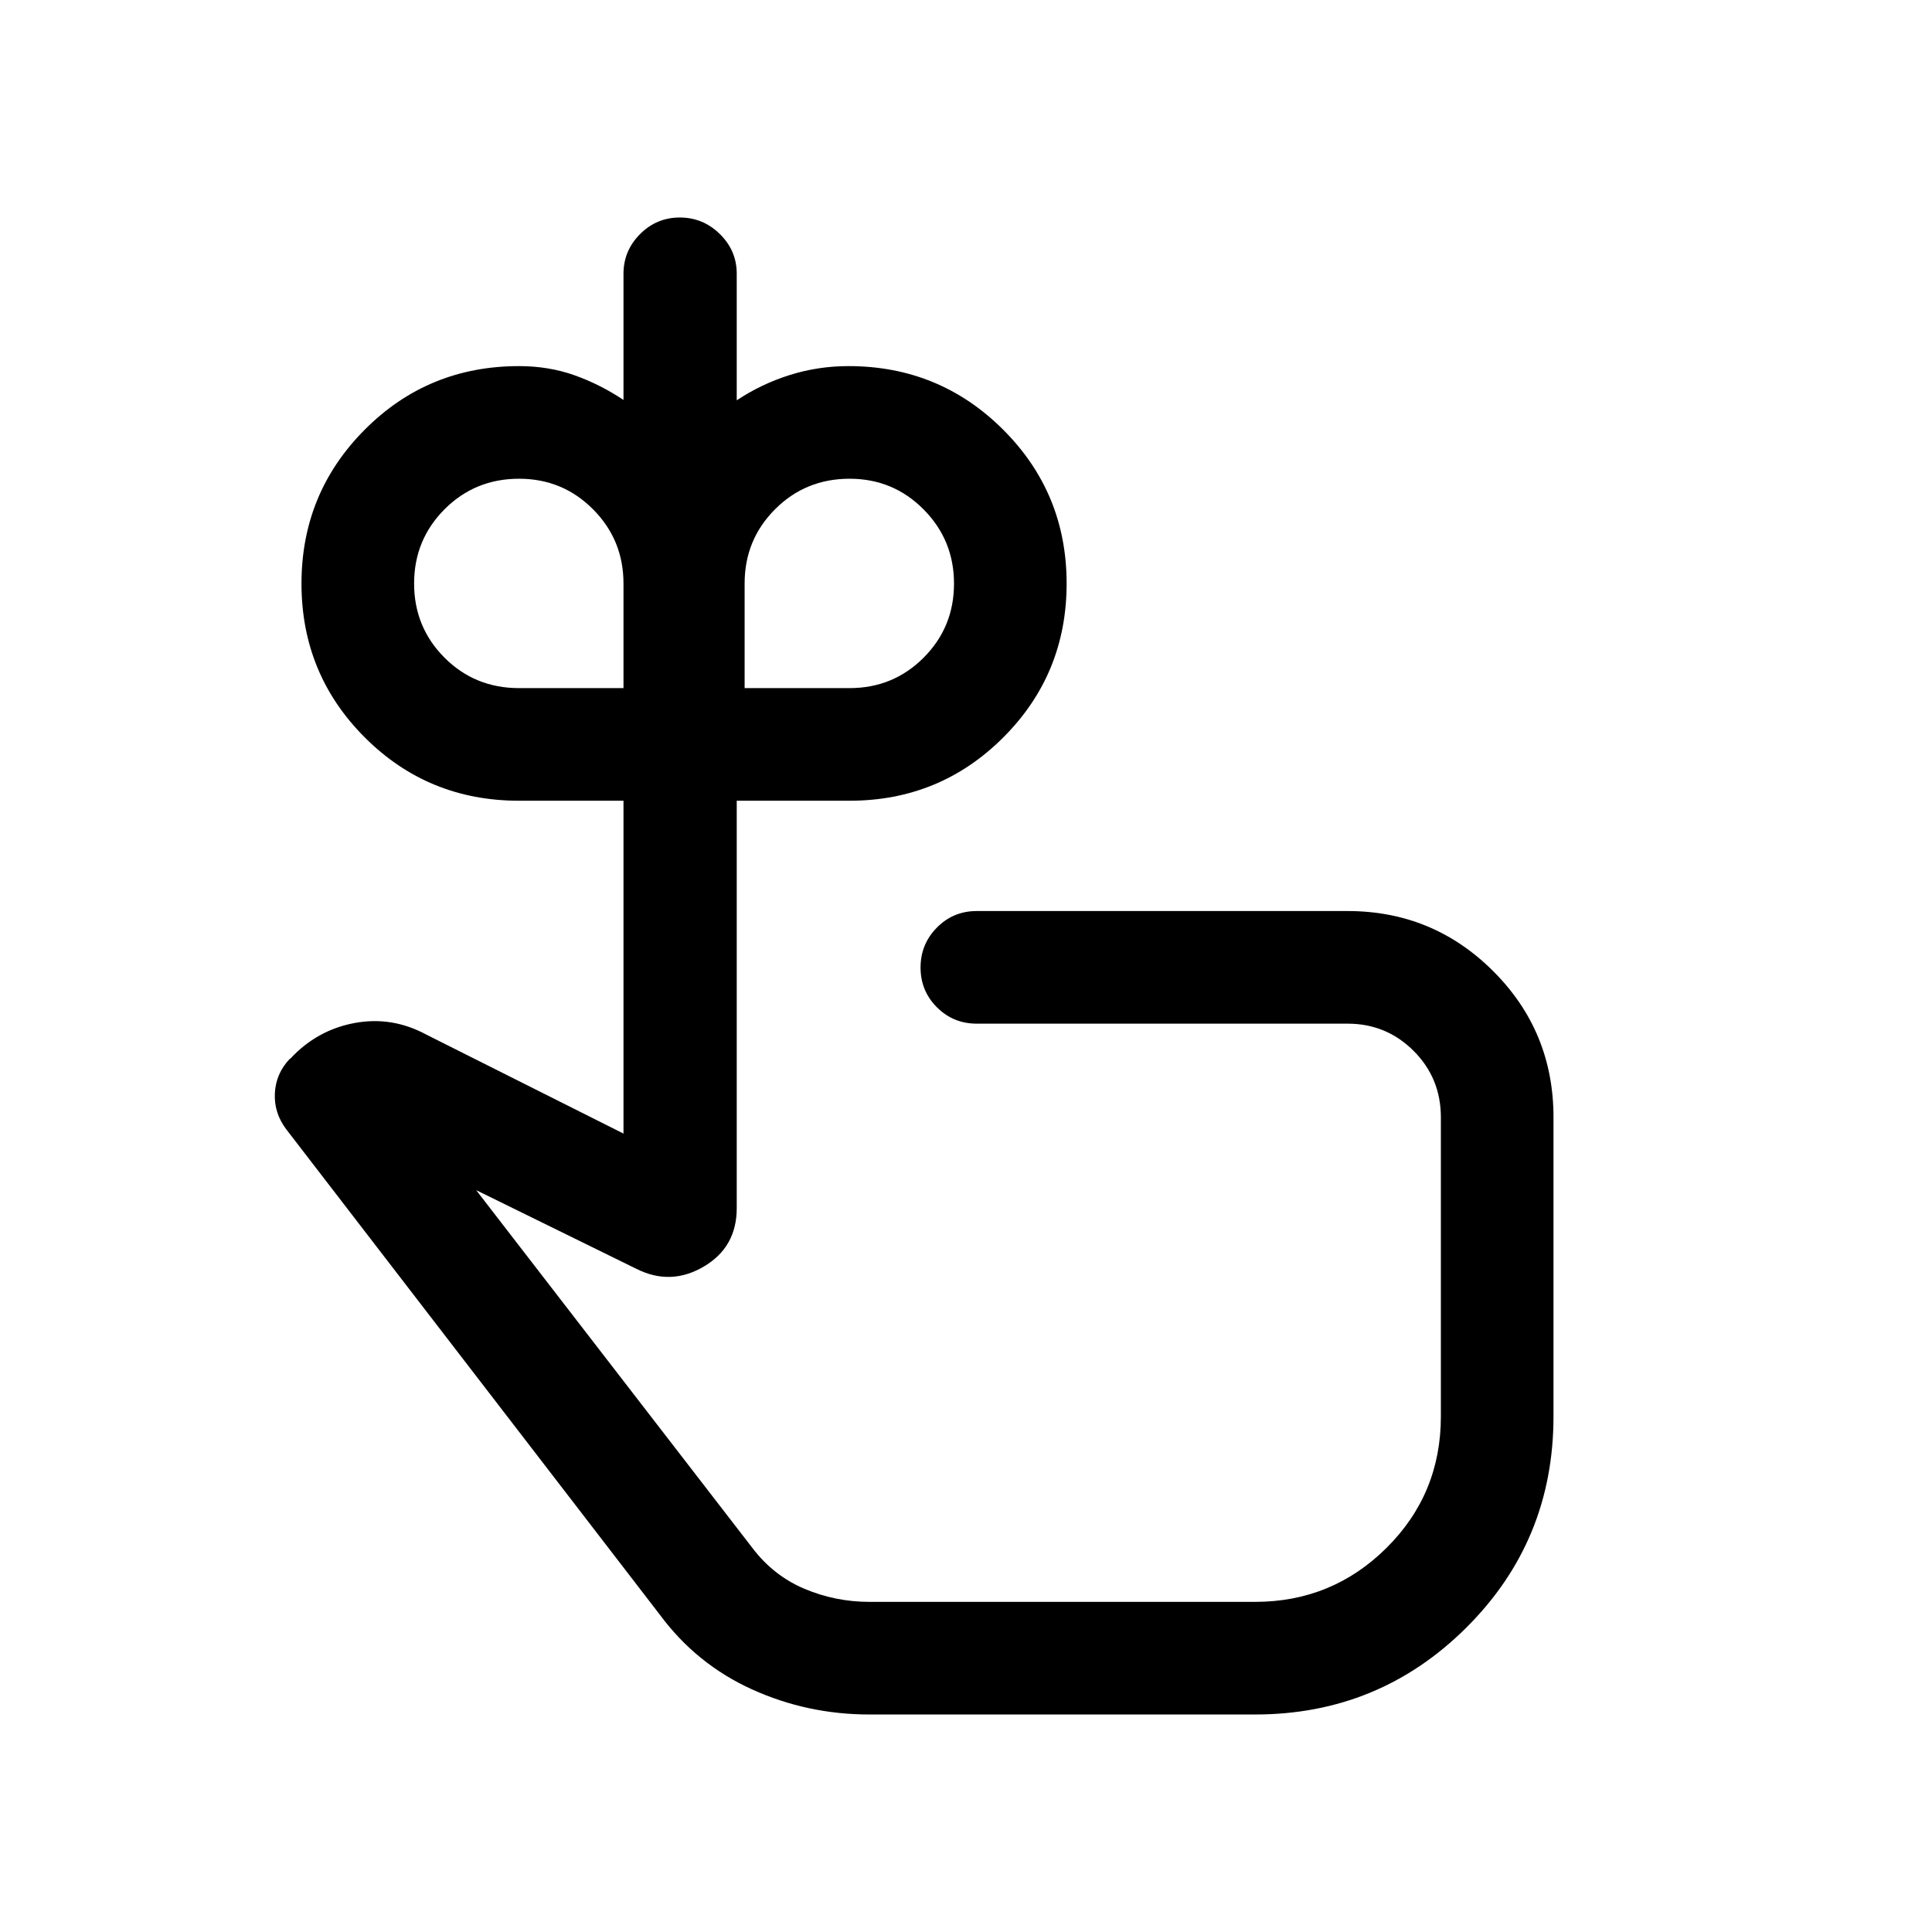 <svg xmlns="http://www.w3.org/2000/svg" height="24" viewBox="0 -960 960 960" width="24"><path d="M257.89-618.08h51.92v-51.96q0-21.68-15.12-36.88-15.12-15.2-36.76-15.2-21.89 0-37.03 15.17-15.13 15.17-15.13 36.89 0 21.71 15.1 36.85 15.11 15.13 37.02 15.13Zm164.21 0q21.73 0 36.84-15.12 15.1-15.13 15.1-36.79 0-21.66-15.12-36.89-15.12-15.24-36.76-15.24-21.89 0-37.03 15.16Q370-691.8 370-670.1v52.02h52.1Zm54.48 282.16Zm-44.54 227.84q-30.92 0-58.46-12.52-27.53-12.52-45.62-36.94L142.19-398.92q-6.07-8.08-5.61-17.79.46-9.71 7.23-16.98l.5-.31q13.19-14.19 31.86-17.67 18.68-3.48 35.87 5.86l97.77 49.08v-165.39h-51.92q-45.18 0-76.63-31.46-31.45-31.47-31.45-76.43 0-44.95 31.45-76.51 31.45-31.56 76.63-31.56 14.77 0 27.53 4.53 12.75 4.53 24.39 12.28v-62.71q0-11.44 8.22-19.69 8.23-8.25 19.77-8.25 11.55 0 19.91 8.23 8.37 8.24 8.37 19.65v62.96q12.18-8.11 26.27-12.55 14.09-4.45 29.27-4.45 45.16 0 76.77 31.51T530-670.05q0 45.01-31.47 76.47-31.46 31.46-76.41 31.46h-56.04v202.45q0 19.4-16.39 29.03-16.38 9.64-33.34 1.18l-79.74-39.16L374-190.65q10.46 13.69 25.81 20.15 15.35 6.46 32.23 6.46h191.61q38.27 0 65.29-26.81 27.02-26.82 27.02-65.3v-148.66q0-19.48-13.54-33.01-13.55-13.53-32.81-13.53h-184.3q-11.64 0-19.76-8.13-8.13-8.12-8.13-19.76 0-11.64 8.13-19.86 8.12-8.21 19.76-8.21h184.3q42.46 0 72.38 29.9 29.93 29.89 29.93 72.6v148.65q0 61.85-43.37 104.97-43.36 43.11-104.9 43.11H432.04Z"/></svg>